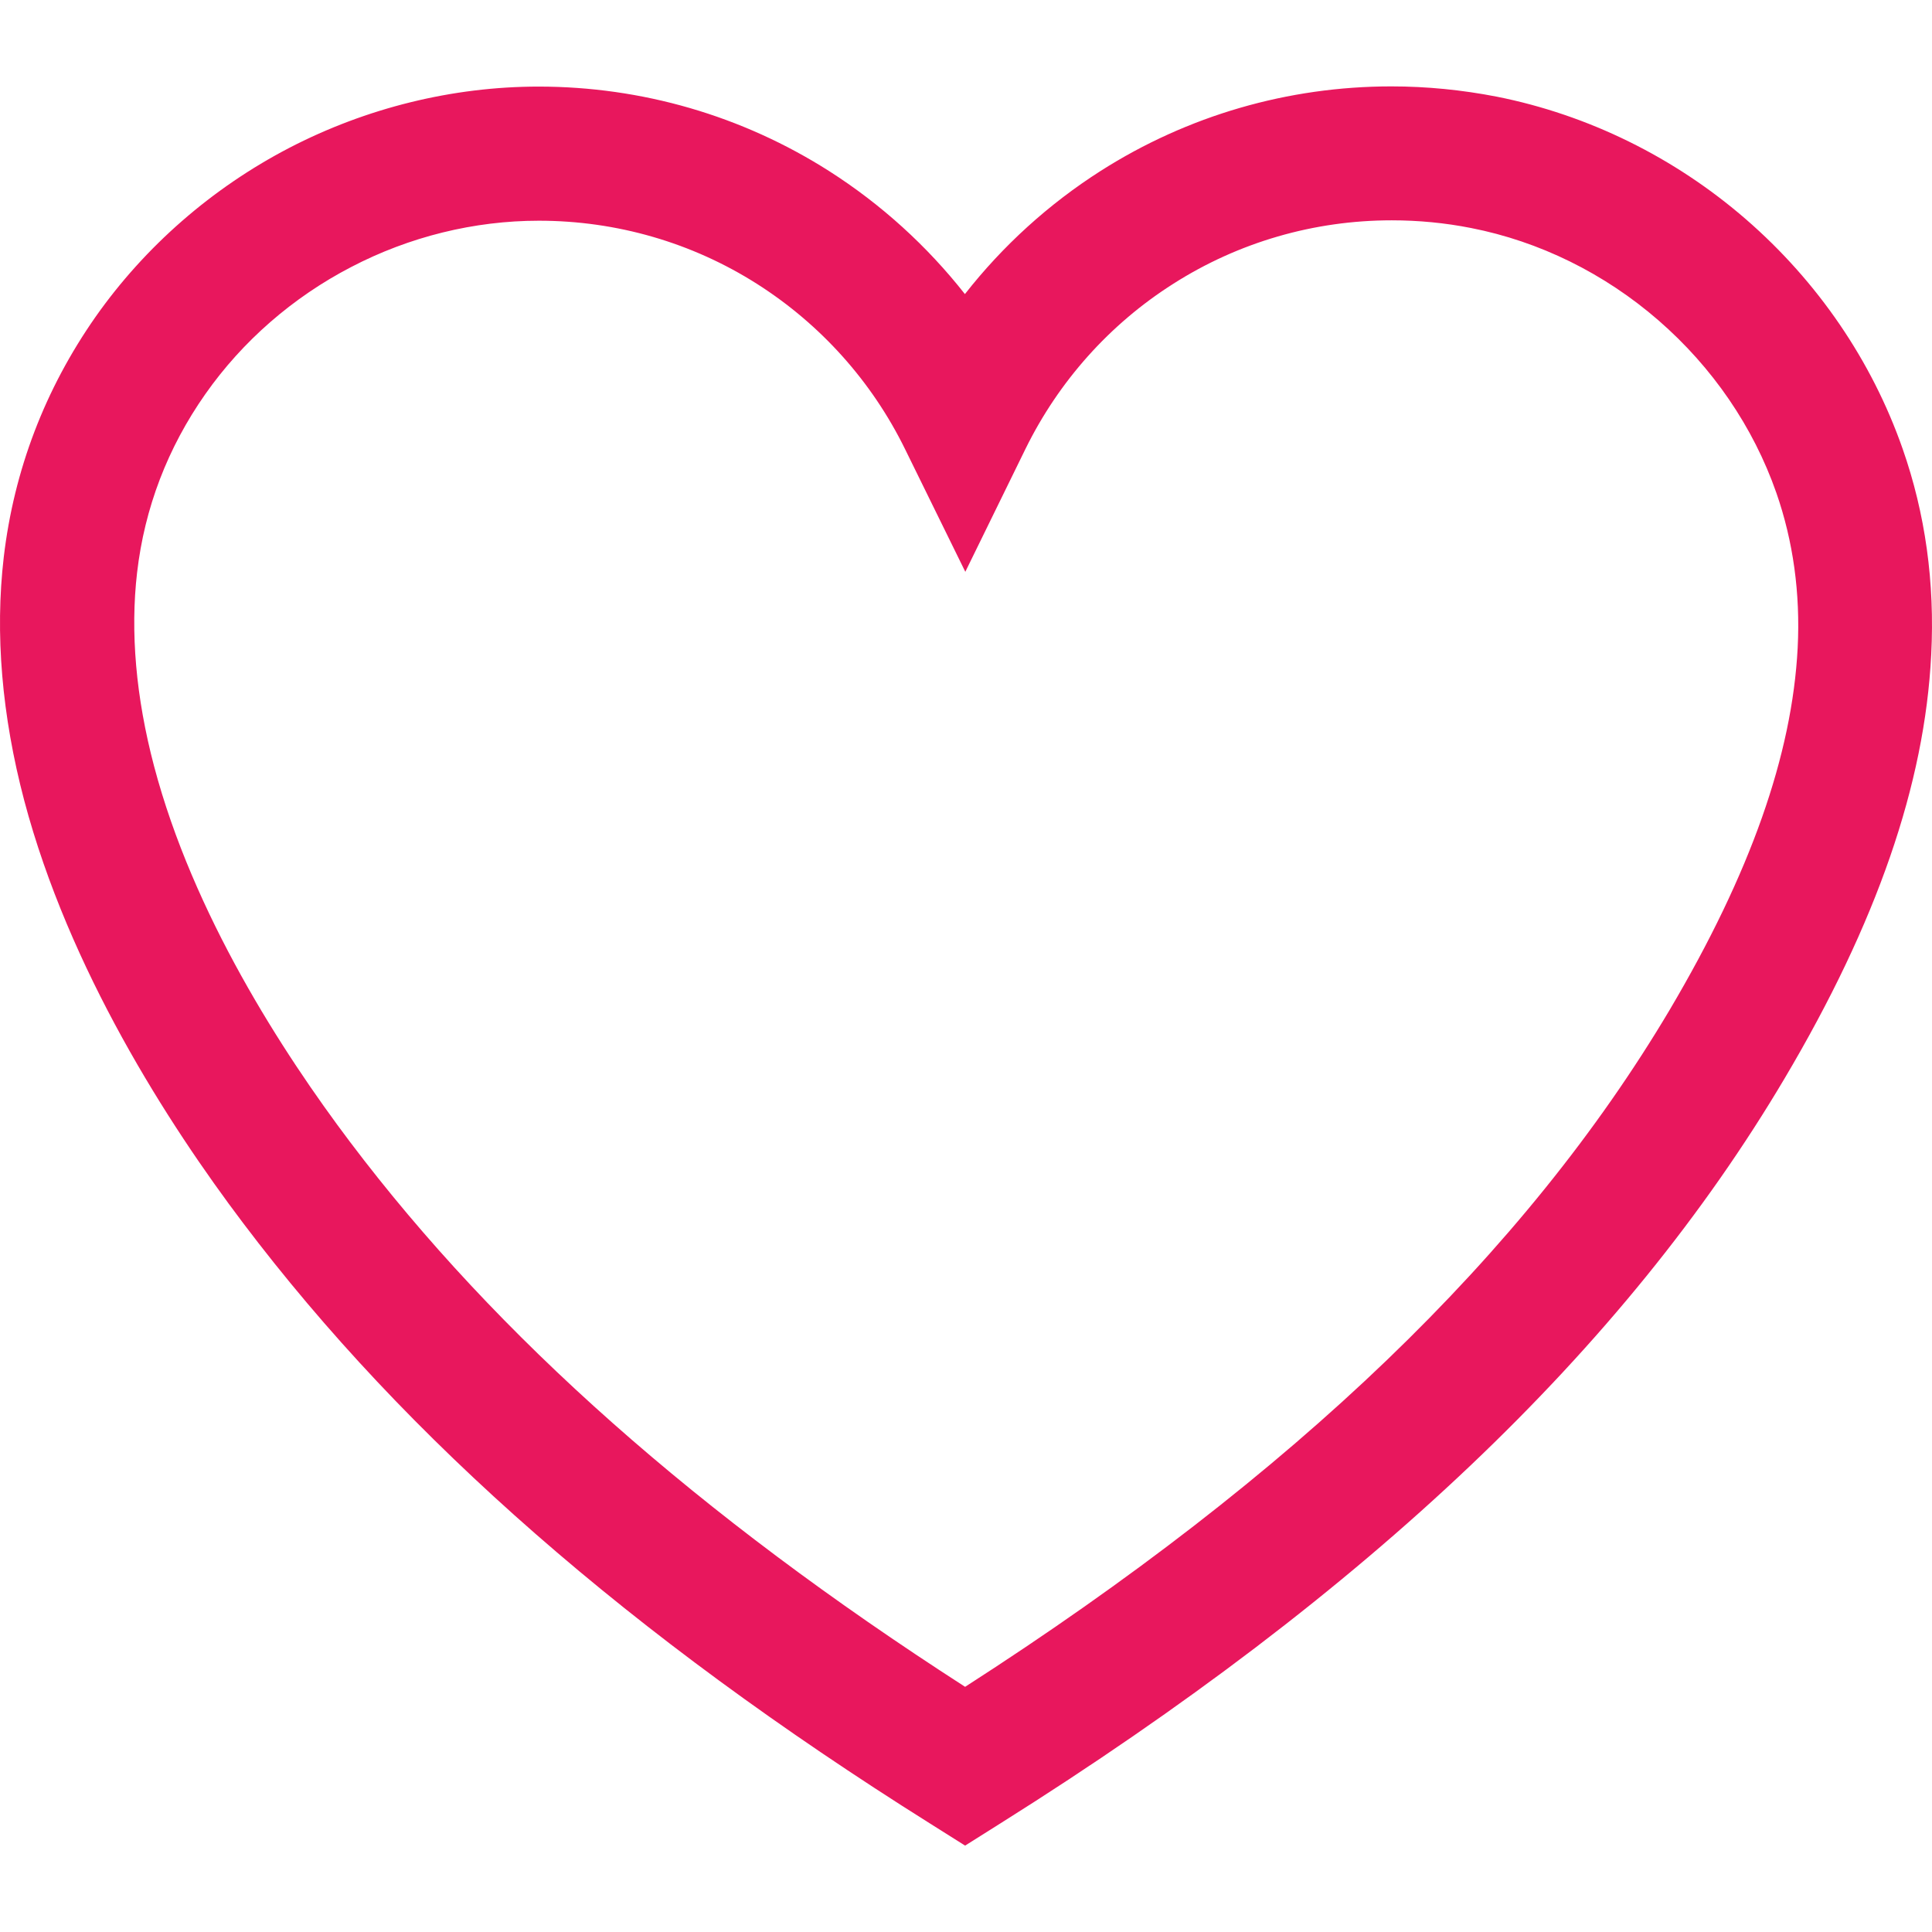 <?xml version="1.0" encoding="utf-8"?>
<!-- Generator: Adobe Illustrator 19.2.0, SVG Export Plug-In . SVG Version: 6.00 Build 0)  -->
<svg version="1.1" id="Capa_1" xmlns="http://www.w3.org/2000/svg" xmlns:xlink="http://www.w3.org/1999/xlink" x="0px" y="0px"
	 viewBox="0 0 979.5 979.5" style="enable-background:new 0 0 979.5 979.5;" xml:space="preserve">
<style type="text/css">
	.st0{fill:#E8175D;}
</style>
<g>
	<g>
		<path class="st0" d="M964.6,227.5c-15.6-44.6-43.1-84.8-79.4-116.3c-36.3-31.5-80.1-53-126.4-62.2c-17.5-3.4-35.4-5.2-53.4-5.2
			c-52.4,0-103.3,14.8-147.3,42.8c-26.5,16.9-49.7,38-68.9,62.5c-19.2-24.4-42.4-45.5-68.9-62.4c-44-28-94.9-42.8-147.2-42.8
			c0,0,0,0,0,0c-43.6,0-87.4,10.8-126.5,31.1c-39.2,20.4-73.1,50-98.2,85.7C22.8,197.3,7.1,238.3,1.9,282.5
			c-4.5,38.7-1,80.2,10.4,123.4C35,491.5,85.1,569.6,123.2,620c82.8,109.7,196.6,209.2,348,304.3l18.1,11.4l18.1-11.4
			c186.2-117,316.2-240.5,397.4-377.6c46.7-78.8,71-149.1,74.3-214.7C981,295.4,976.1,260.3,964.6,227.5z M489.3,855.2
			c-135.3-87.1-237.4-177.6-311.8-276.2c-34.4-45.6-79.6-115.6-99.4-190.6c-9.2-34.9-12.1-68-8.6-98.1c3.8-32.8,15.5-63.3,34.6-90.5
			c18.8-26.8,44.4-49.1,73.9-64.4c29.5-15.4,62.4-23.5,95.2-23.5c39.4,0,77.7,11.1,110.7,32.1c32.2,20.5,58.1,49.4,74.9,83.6
			l30.6,62.3l30.5-62.3c16.8-34.2,42.6-63.2,74.9-83.7c33.1-21.1,71.4-32.2,110.8-32.2c13.5,0,27.1,1.3,40.2,3.9
			c34.7,6.8,67.6,23,95,46.8c27.4,23.8,48.1,54,59.8,87.5c8.5,24.4,12.2,50.8,10.8,78.5c-2.8,54.4-24,114.4-64.9,183.6
			C773.3,635.3,656.5,747.7,489.3,855.2z"/>
	</g>
</g>
</svg>
